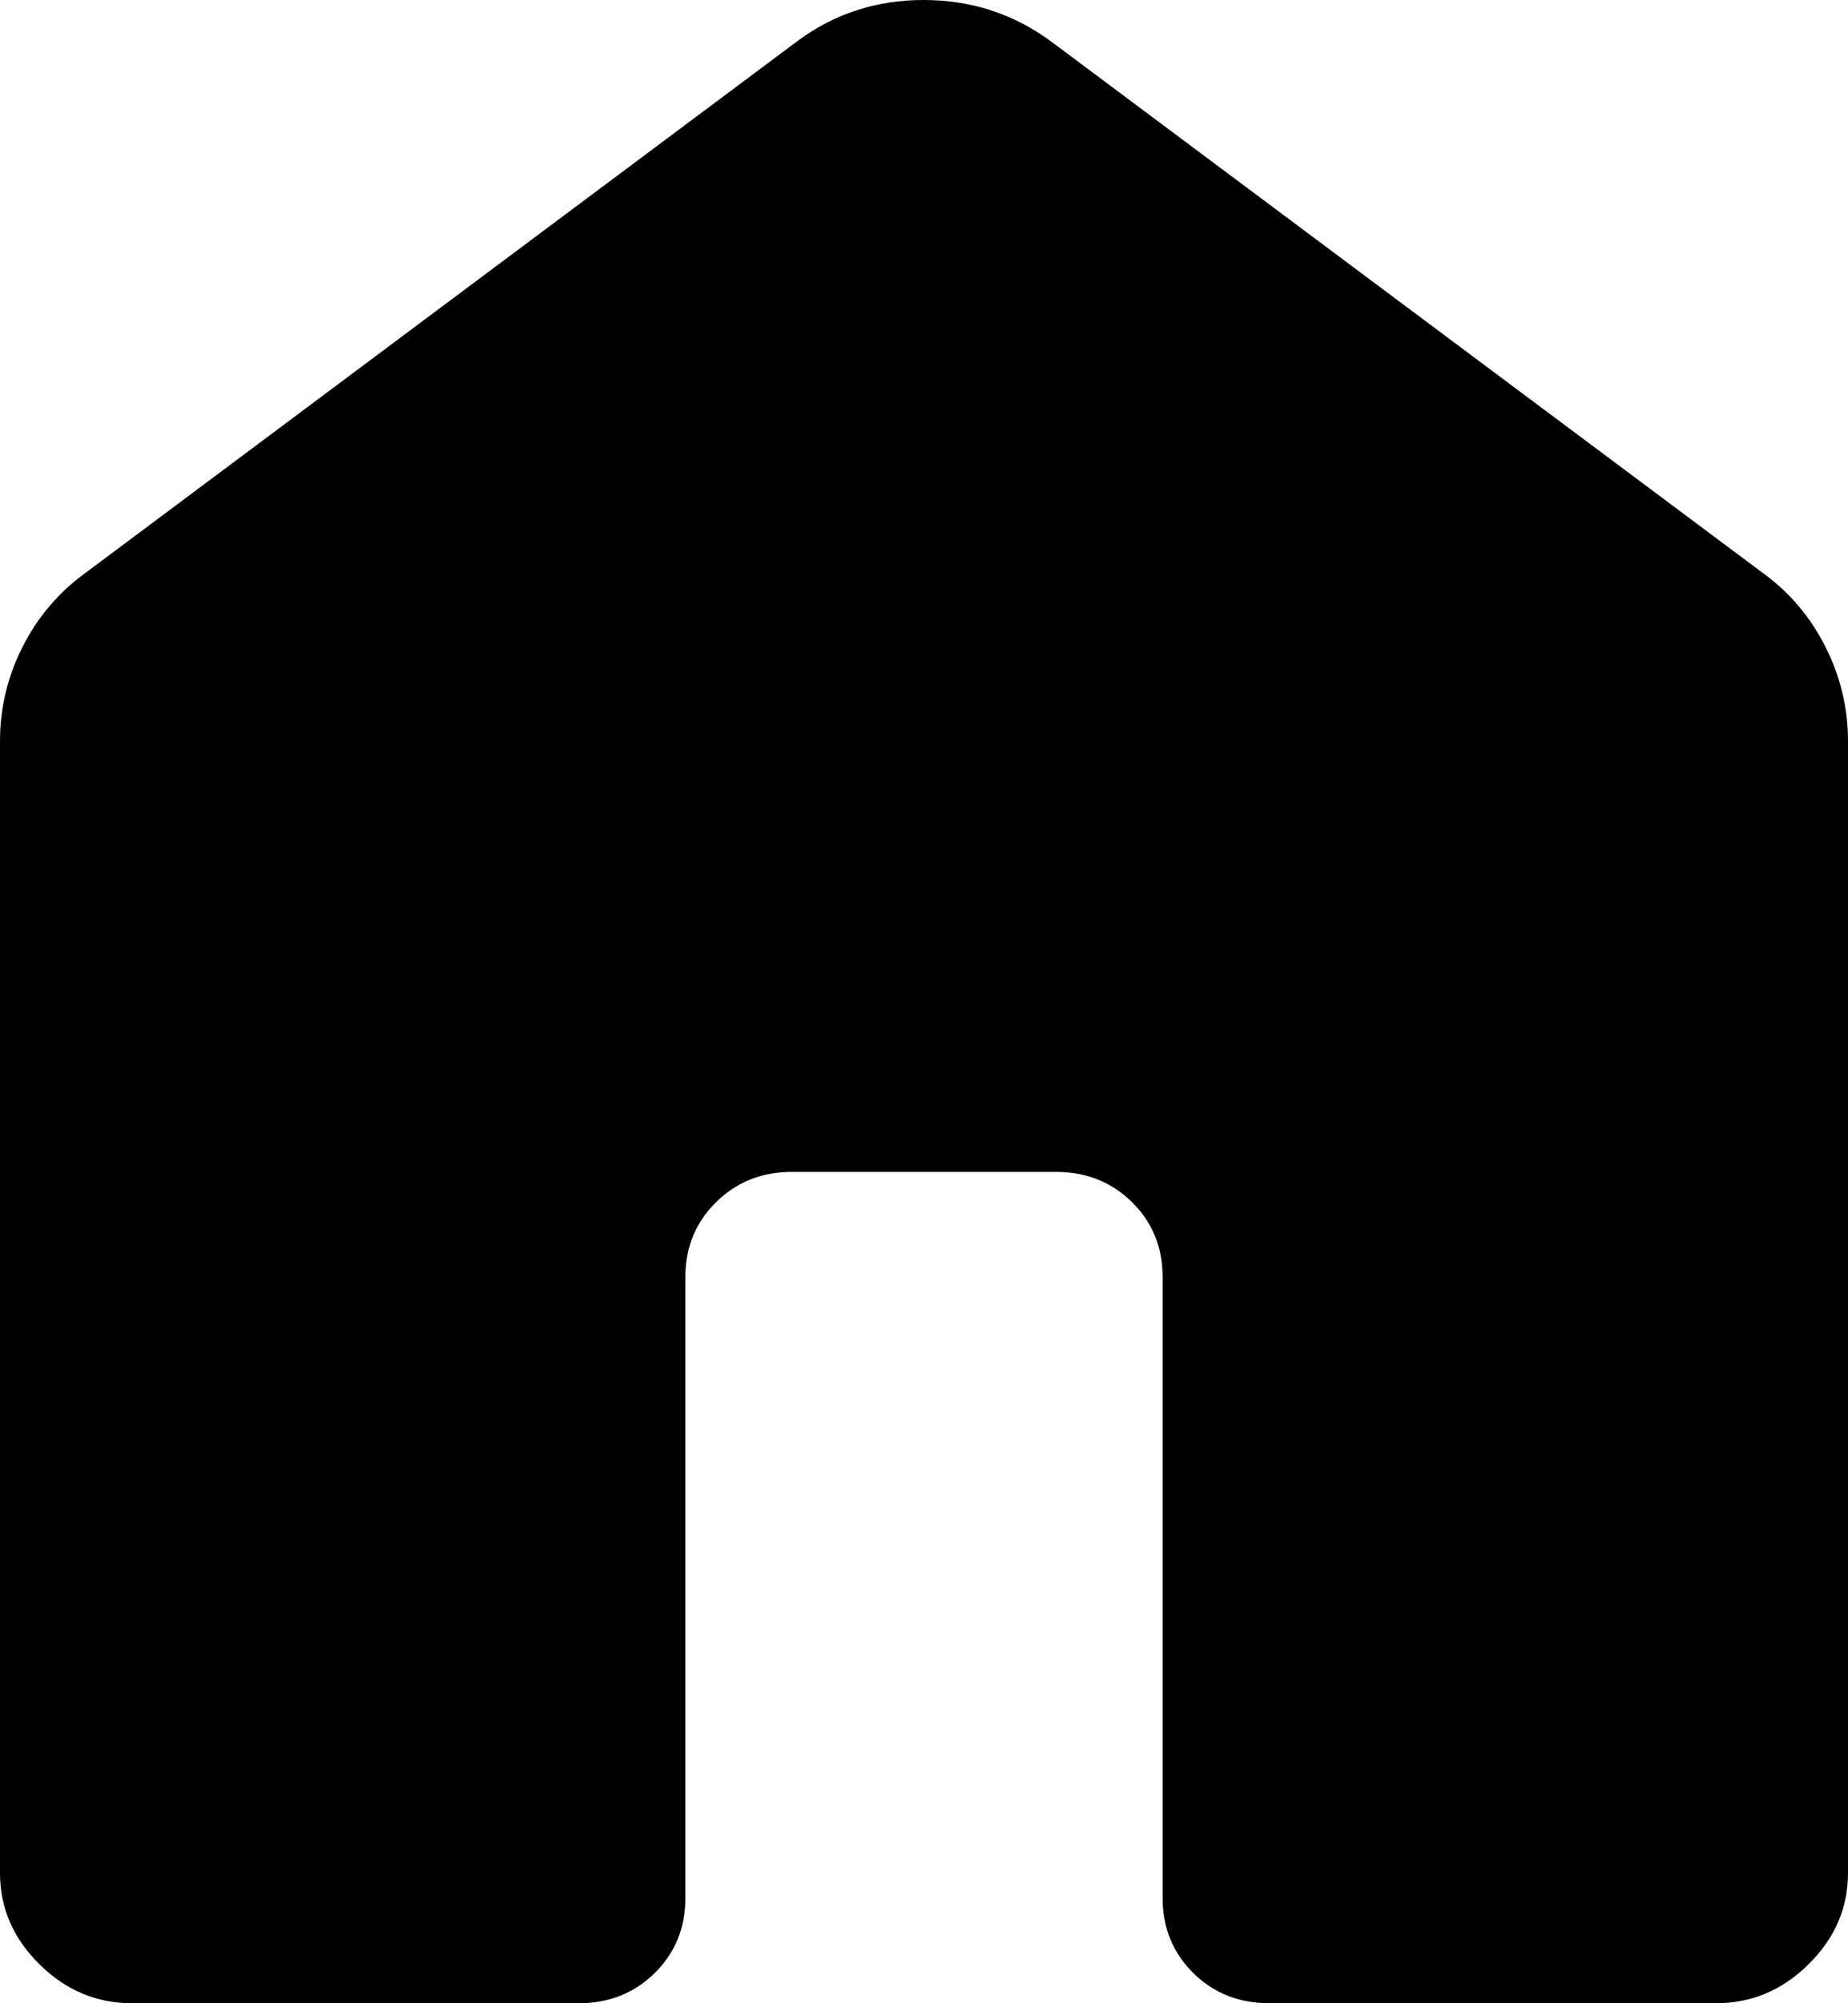 <svg width="24" height="26" viewBox="0 0 24 26" fill="none" xmlns="http://www.w3.org/2000/svg">
<path d="M0 24.31V9.621C0 9.188 0.098 8.779 0.295 8.392C0.491 8.006 0.762 7.688 1.107 7.438L10.339 0.546C10.822 0.182 11.374 0 11.995 0C12.615 0 13.171 0.182 13.661 0.546L22.893 7.436C23.239 7.686 23.51 8.005 23.705 8.392C23.902 8.779 24 9.188 24 9.621V24.31C24 24.763 23.829 25.158 23.487 25.495C23.146 25.832 22.745 26 22.286 26H16.485C16.091 26 15.762 25.869 15.497 25.608C15.232 25.345 15.099 25.021 15.099 24.634V16.575C15.099 16.189 14.967 15.865 14.702 15.603C14.435 15.341 14.106 15.21 13.714 15.21H10.286C9.894 15.21 9.565 15.341 9.3 15.603C9.034 15.865 8.901 16.189 8.901 16.575V24.636C8.901 25.023 8.768 25.346 8.503 25.608C8.238 25.869 7.909 26 7.517 26H1.714C1.255 26 0.854 25.832 0.513 25.495C0.171 25.158 0 24.763 0 24.31Z" fill="black"/>
</svg>
